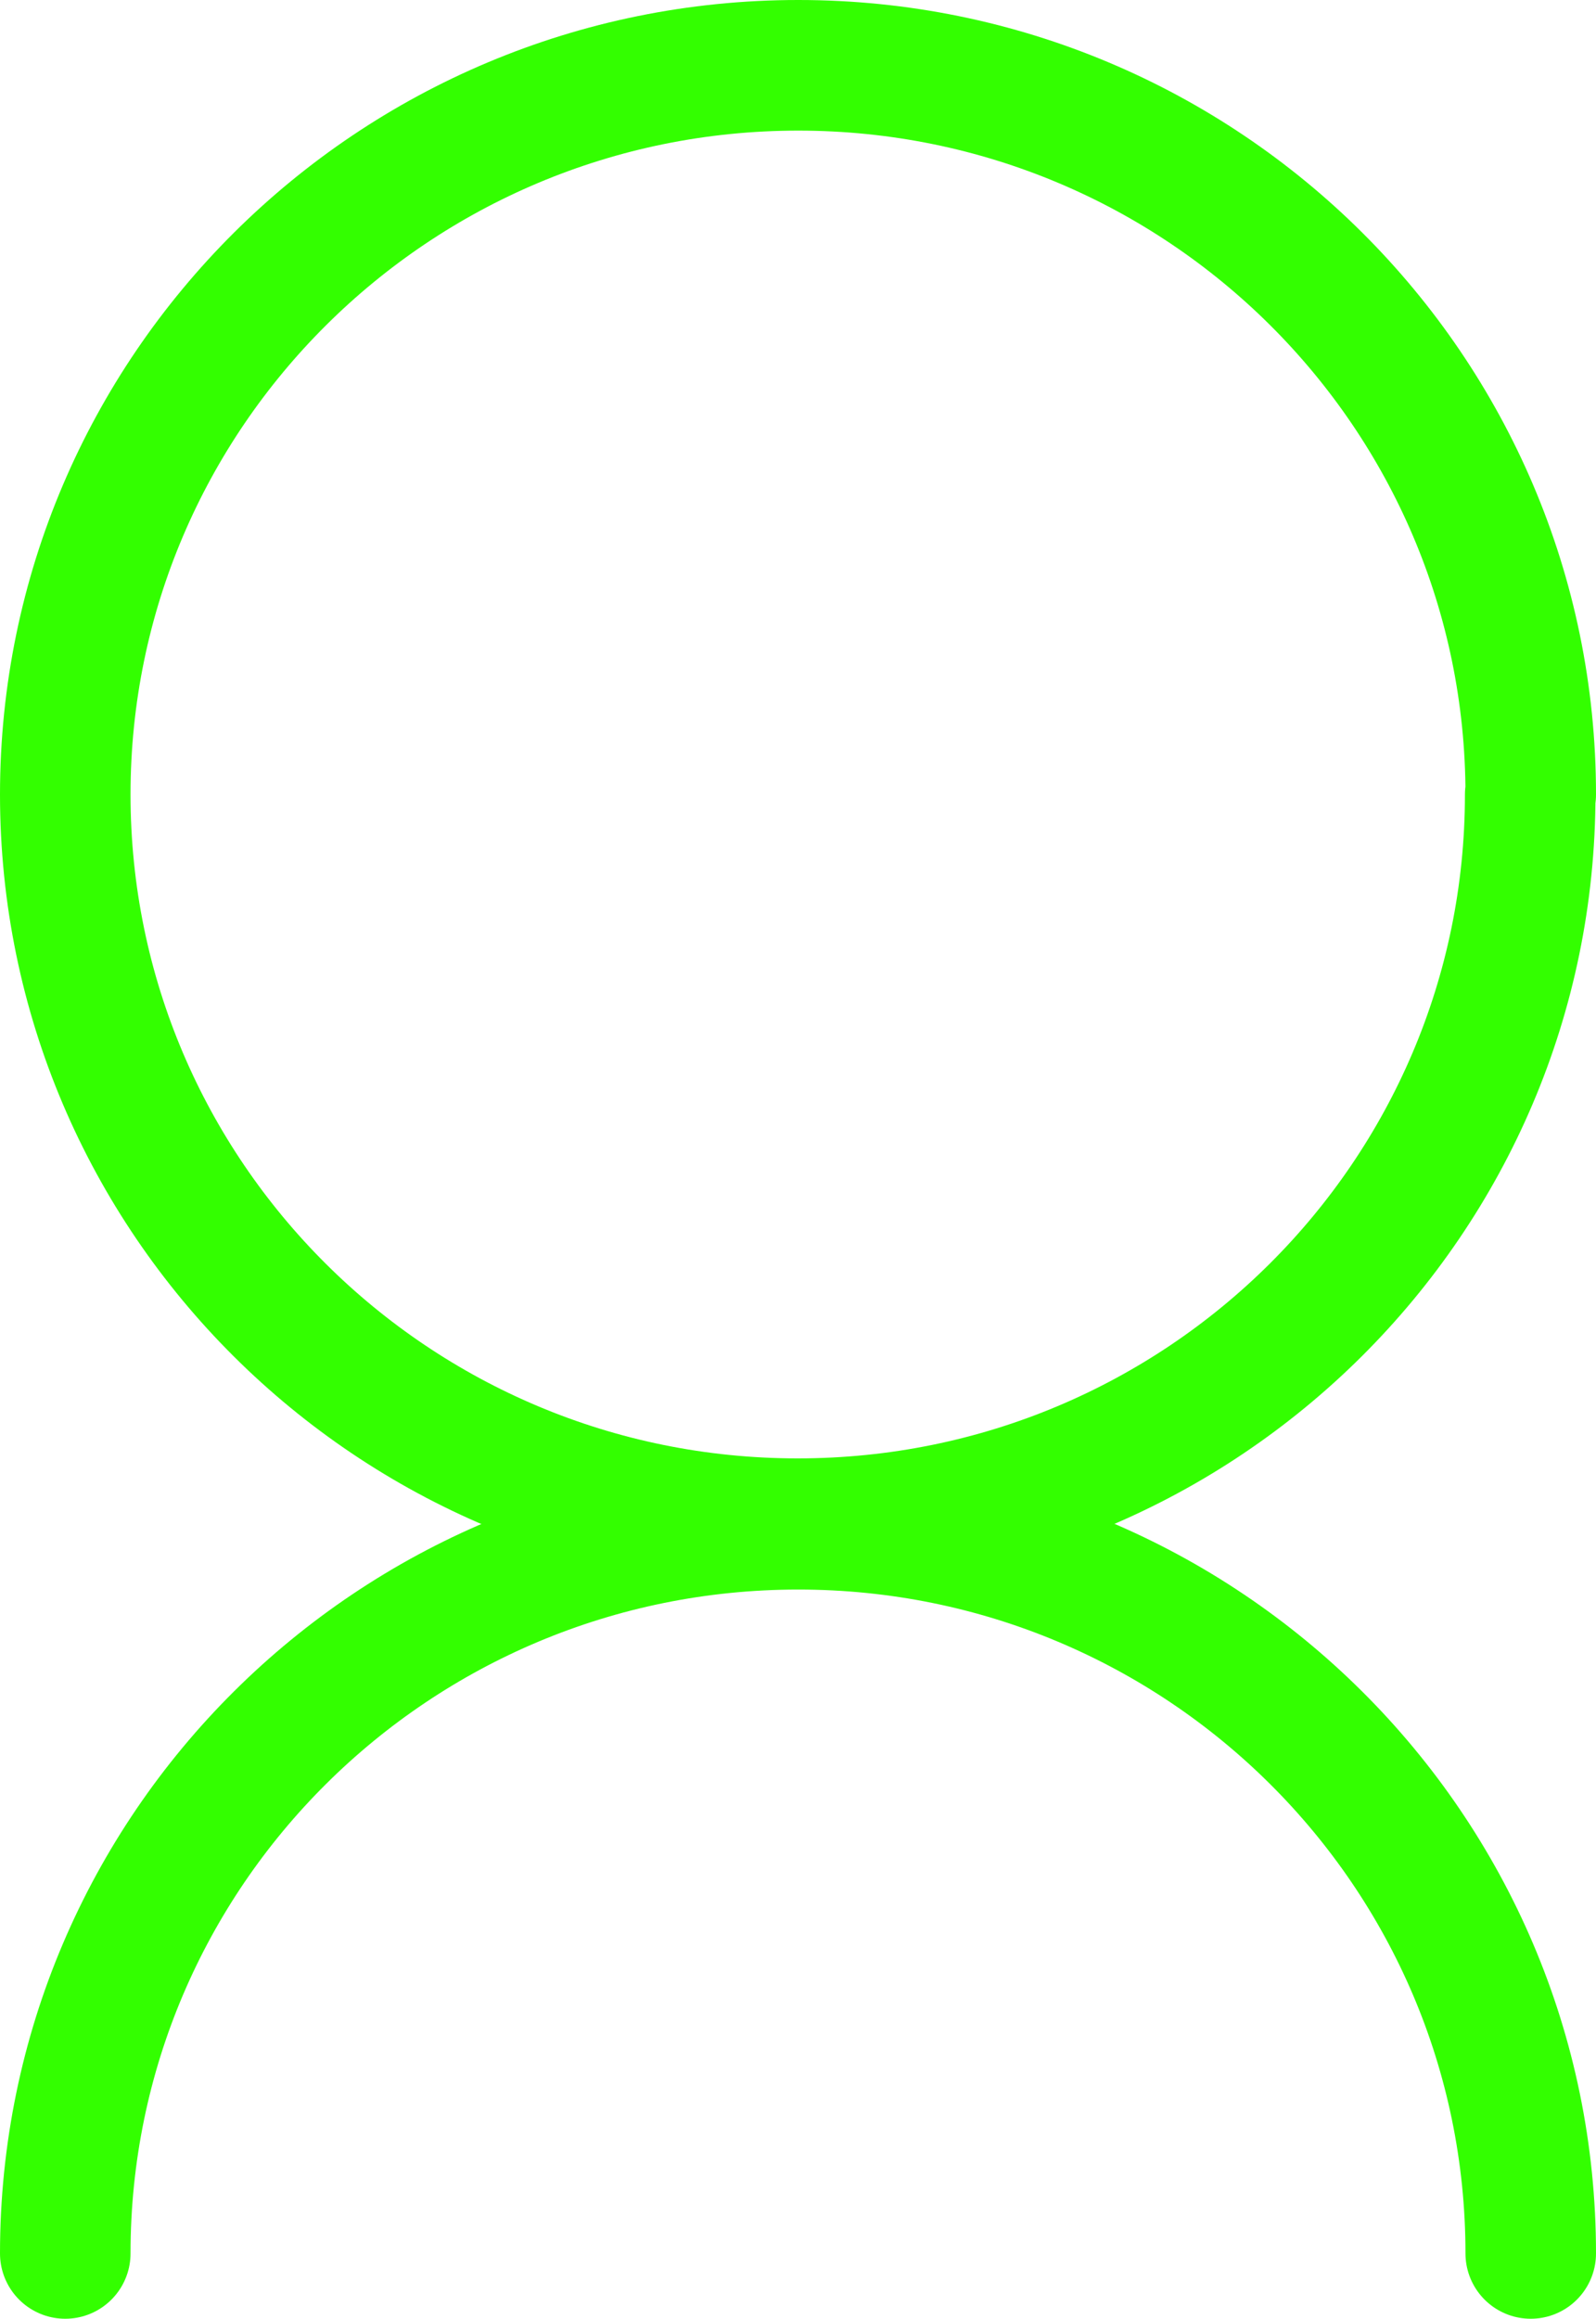 <?xml version="1.0" encoding="UTF-8"?>
<svg id="Warstwa_2" data-name="Warstwa 2" xmlns="http://www.w3.org/2000/svg" viewBox="0 0 29.59 42.96">
  <defs>
    <style>
      .cls-1 {
        fill: none;
        stroke: #3f0;
        stroke-linecap: round;
        stroke-linejoin: round;
        stroke-width: 2.42px;
      }
    </style>
  </defs>
  <g id="Layer_2" data-name="Layer 2">
    <g>
      <path class="cls-1" d="M28.38,14.72c0-7.46-6.08-13.51-13.58-13.51S1.21,7.26,1.21,14.72s6.08,13.51,13.58,13.51,13.58-6.05,13.58-13.51"/>
      <path class="cls-1" d="M28.38,41.75c0-7.46-6.08-13.51-13.58-13.51S1.21,34.28,1.21,41.75"/>
    </g>
  </g>
</svg>